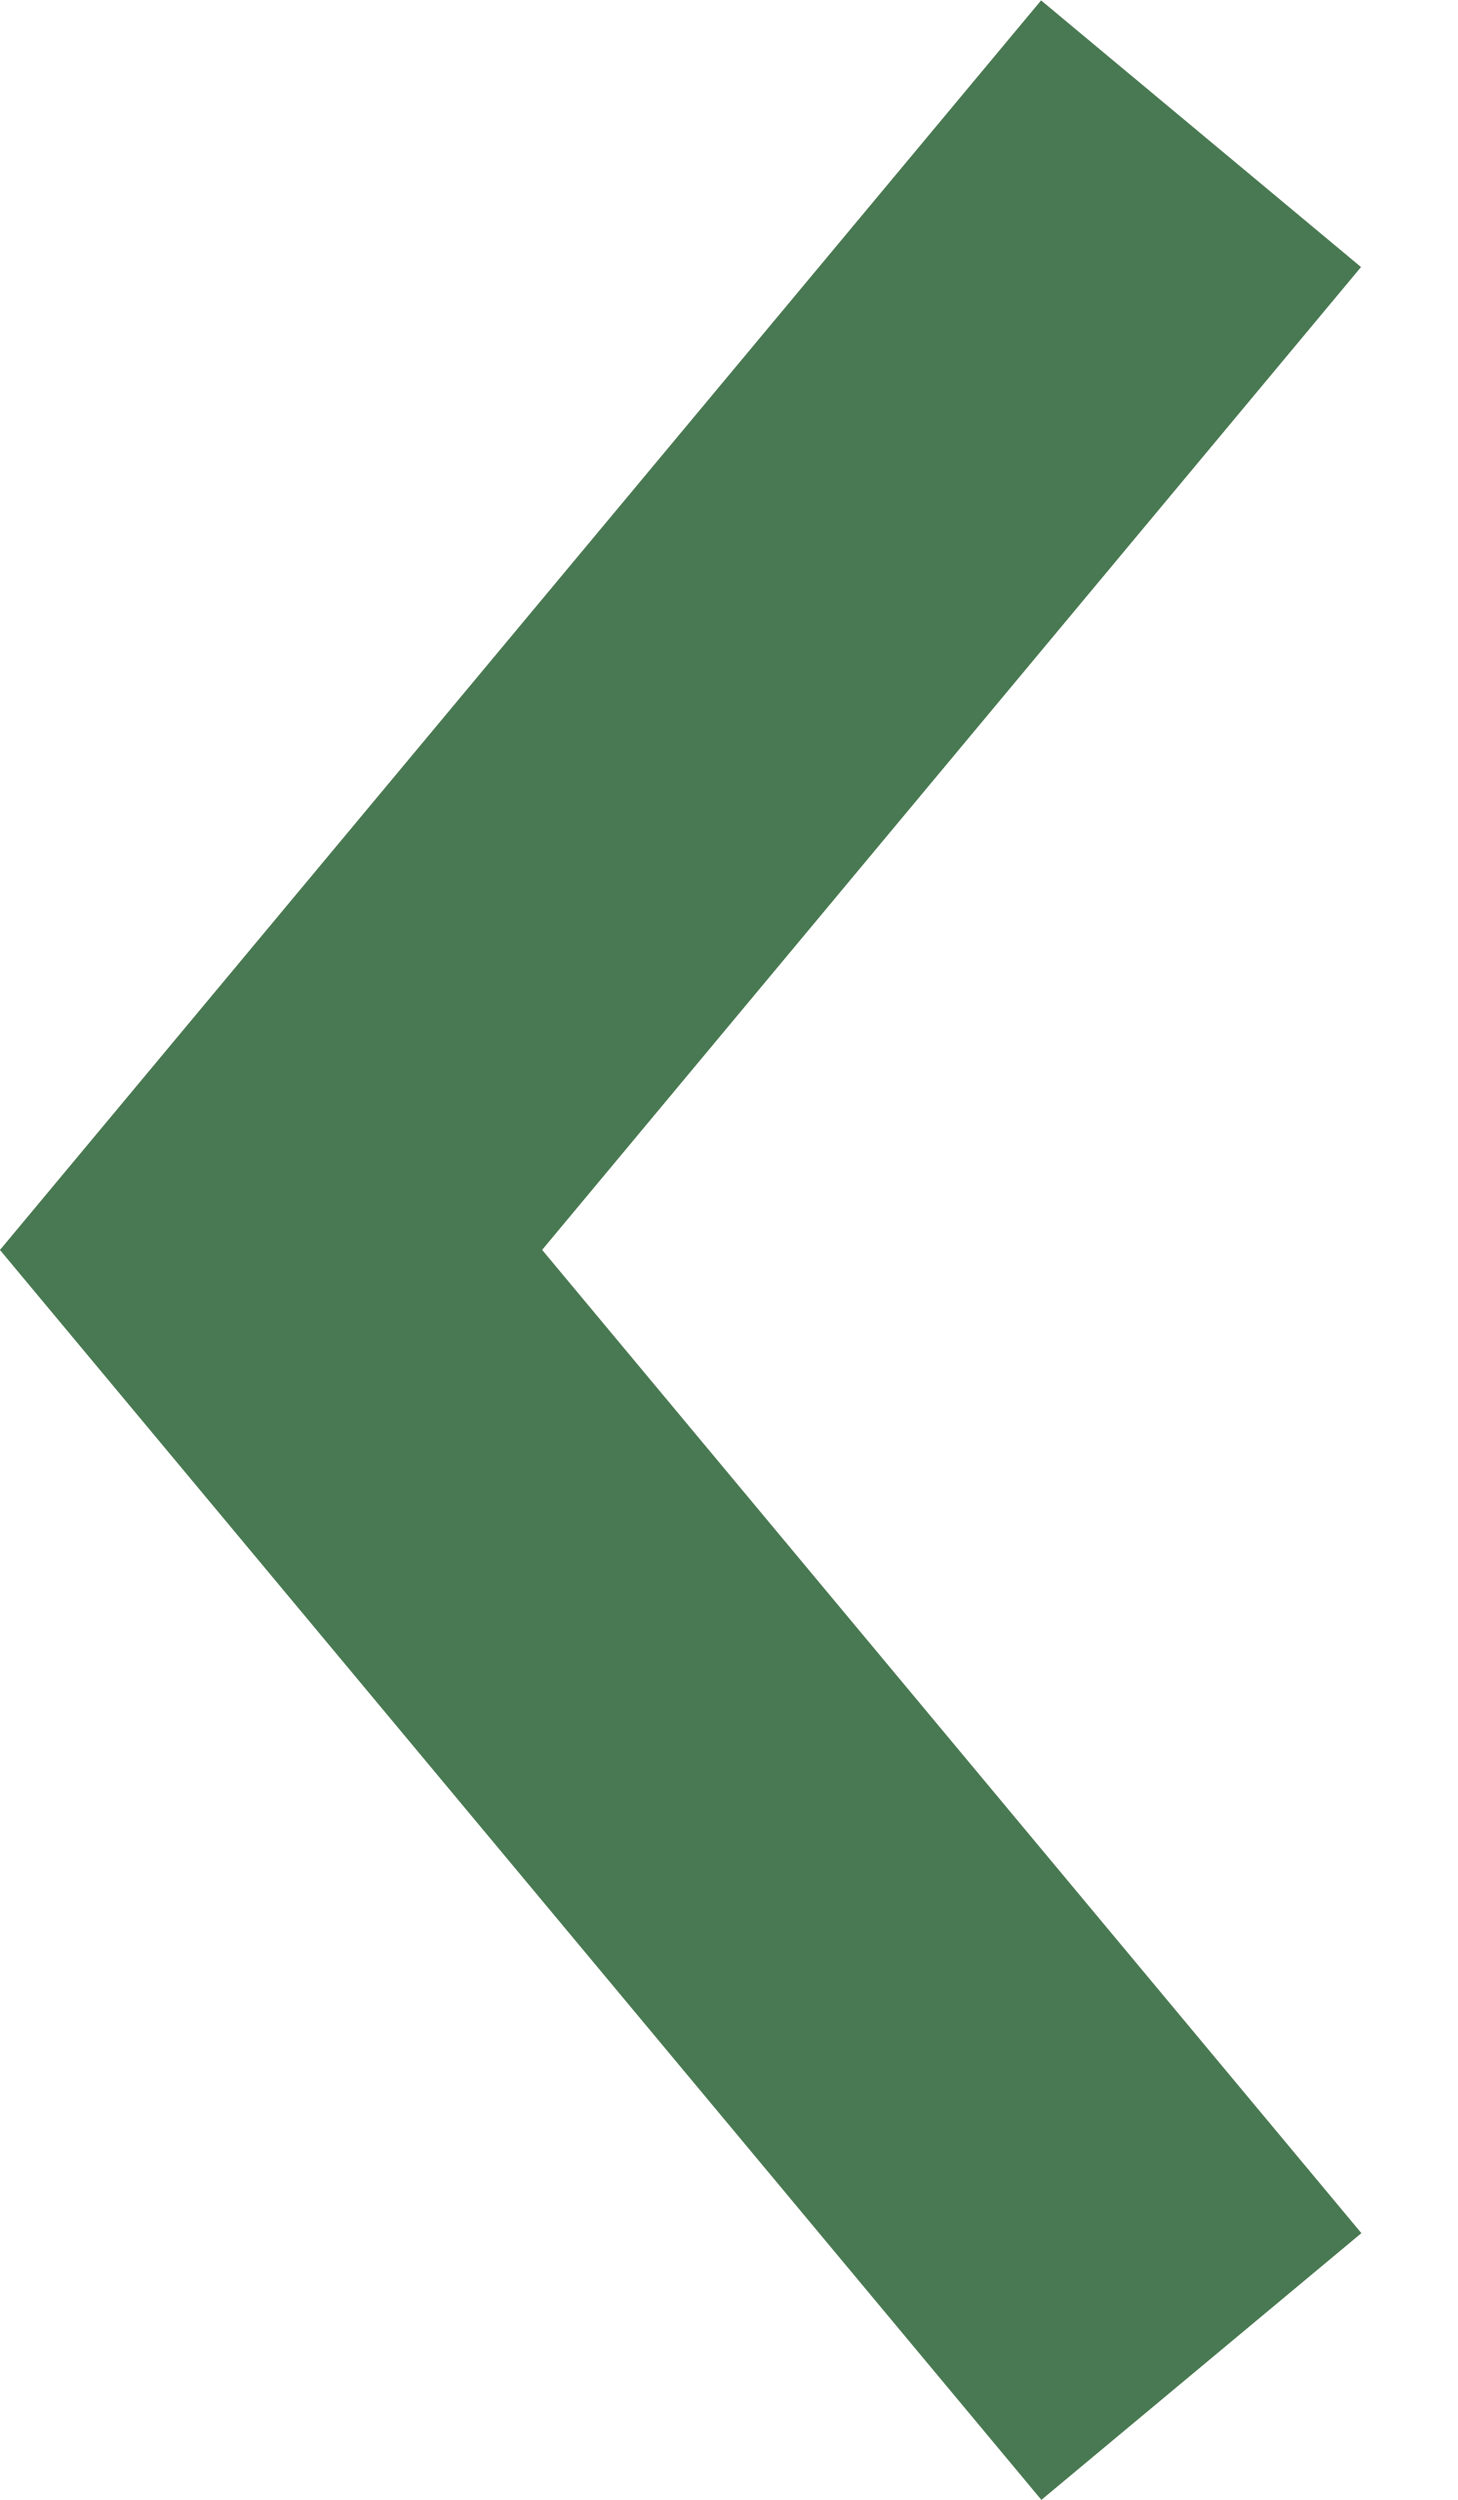 <svg width="7" height="12" viewBox="0 0 7 12" fill="none" xmlns="http://www.w3.org/2000/svg">
<line x1="0.768" y1="5.36" x2="5.768" y2="11.36" stroke="#497952" stroke-width="2"/>
<line y1="-1" x2="7.81" y2="-1" transform="matrix(0.64 -0.768 -0.768 -0.64 0 6)" stroke="#497952" stroke-width="2"/>
</svg>
